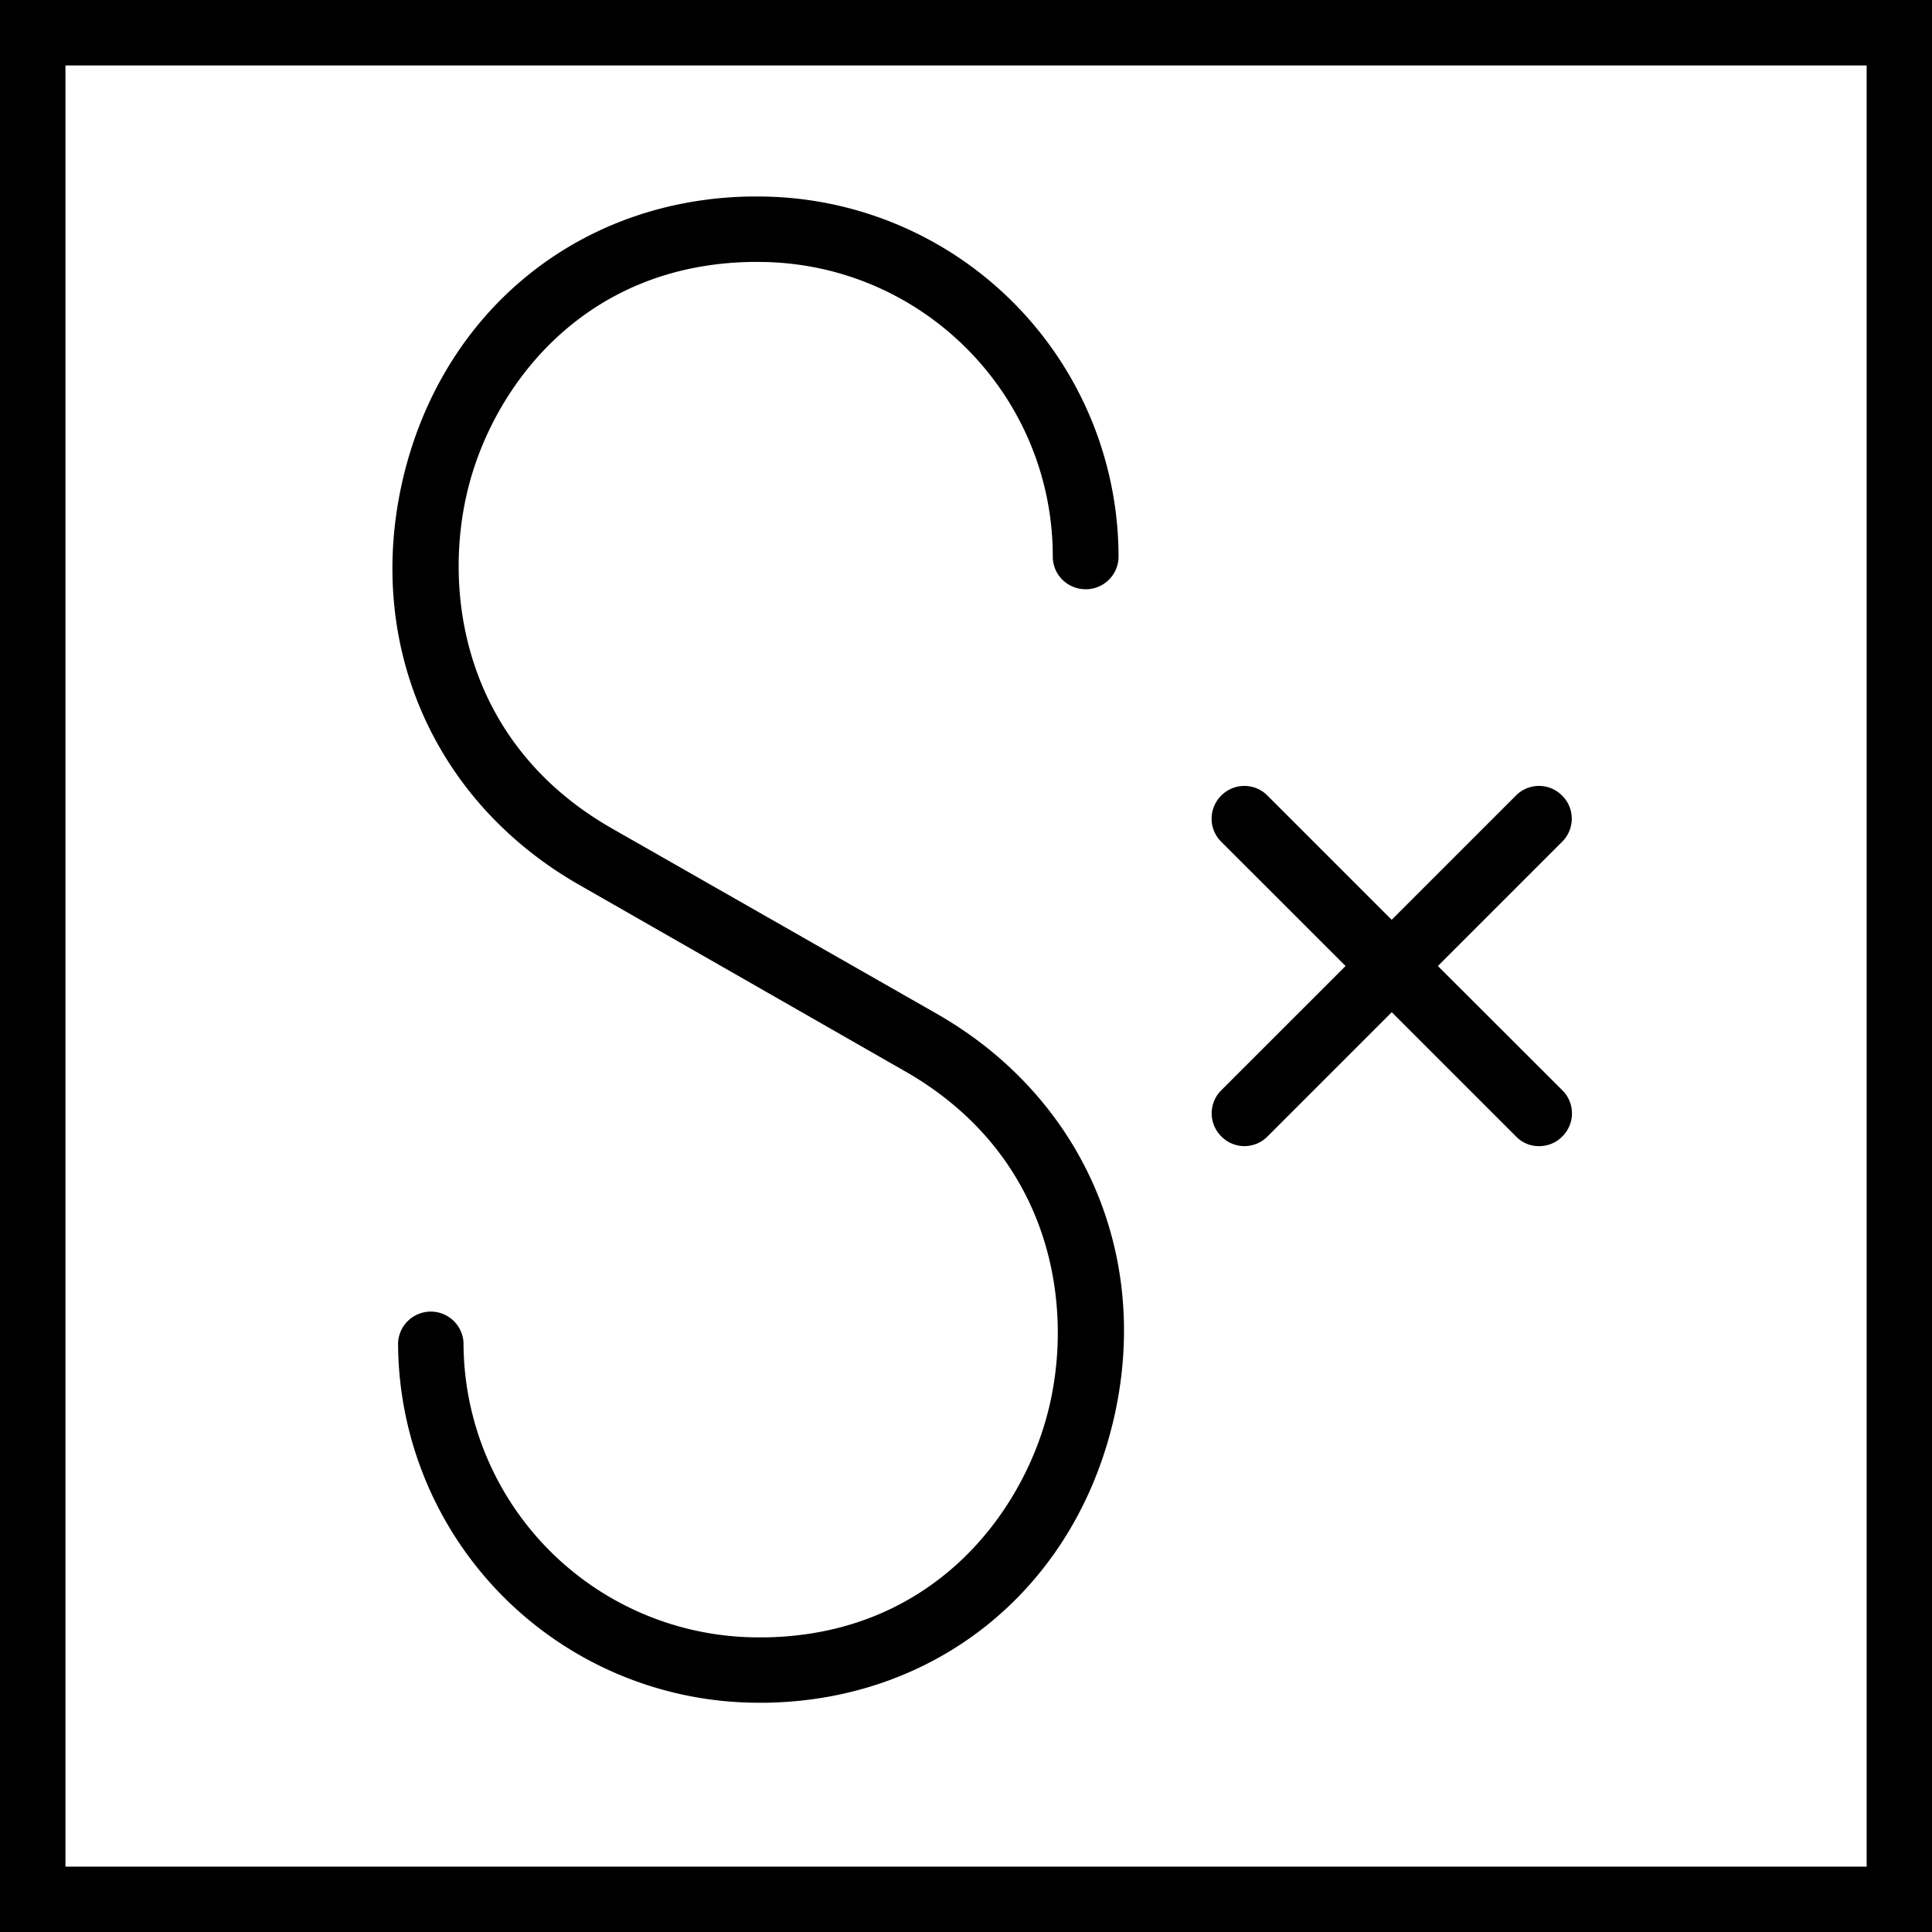 <svg xmlns="http://www.w3.org/2000/svg" width="32" height="32" viewBox="0 0 24 24">
    <path d="M0 0v24h24V0zm23.188 23.188H.813V.813h22.375zm0 0"/>
    <path d="M7.195 10.992l4.043 2.313c1.848 1.054 2.114 2.945 1.778 4.242-.325 1.265-1.438 2.758-3.508 2.793h-.09a3.665 3.665 0 0 1-3.66-3.66.407.407 0 0 0-.813 0 4.48 4.48 0 0 0 4.473 4.472h.102c2.082-.035 3.761-1.37 4.285-3.402.535-2.074-.317-4.094-2.16-5.152l-4.047-2.309C5.754 9.234 5.488 7.344 5.82 6.047c.325-1.27 1.442-2.758 3.512-2.793h.086c2.02 0 3.66 1.64 3.66 3.66 0 .227.184.406.41.406.223 0 .407-.18.407-.406a4.48 4.48 0 0 0-4.477-4.473h-.102c-2.078.036-3.761 1.368-4.285 3.403-.531 2.074.317 4.093 2.164 5.148zm0 0M15.172 14.117a.402.402 0 0 0 .574 0l1.543-1.543 1.543 1.543a.394.394 0 0 0 .285.121c.106 0 .211-.039.29-.12a.403.403 0 0 0 0-.575L17.862 12l1.543-1.543a.403.403 0 0 0 0-.574.403.403 0 0 0-.574 0l-1.543 1.543-1.543-1.543a.403.403 0 0 0-.574 0 .403.403 0 0 0 0 .574L16.715 12l-1.543 1.543a.403.403 0 0 0 0 .574zm0 0"/>
</svg>

